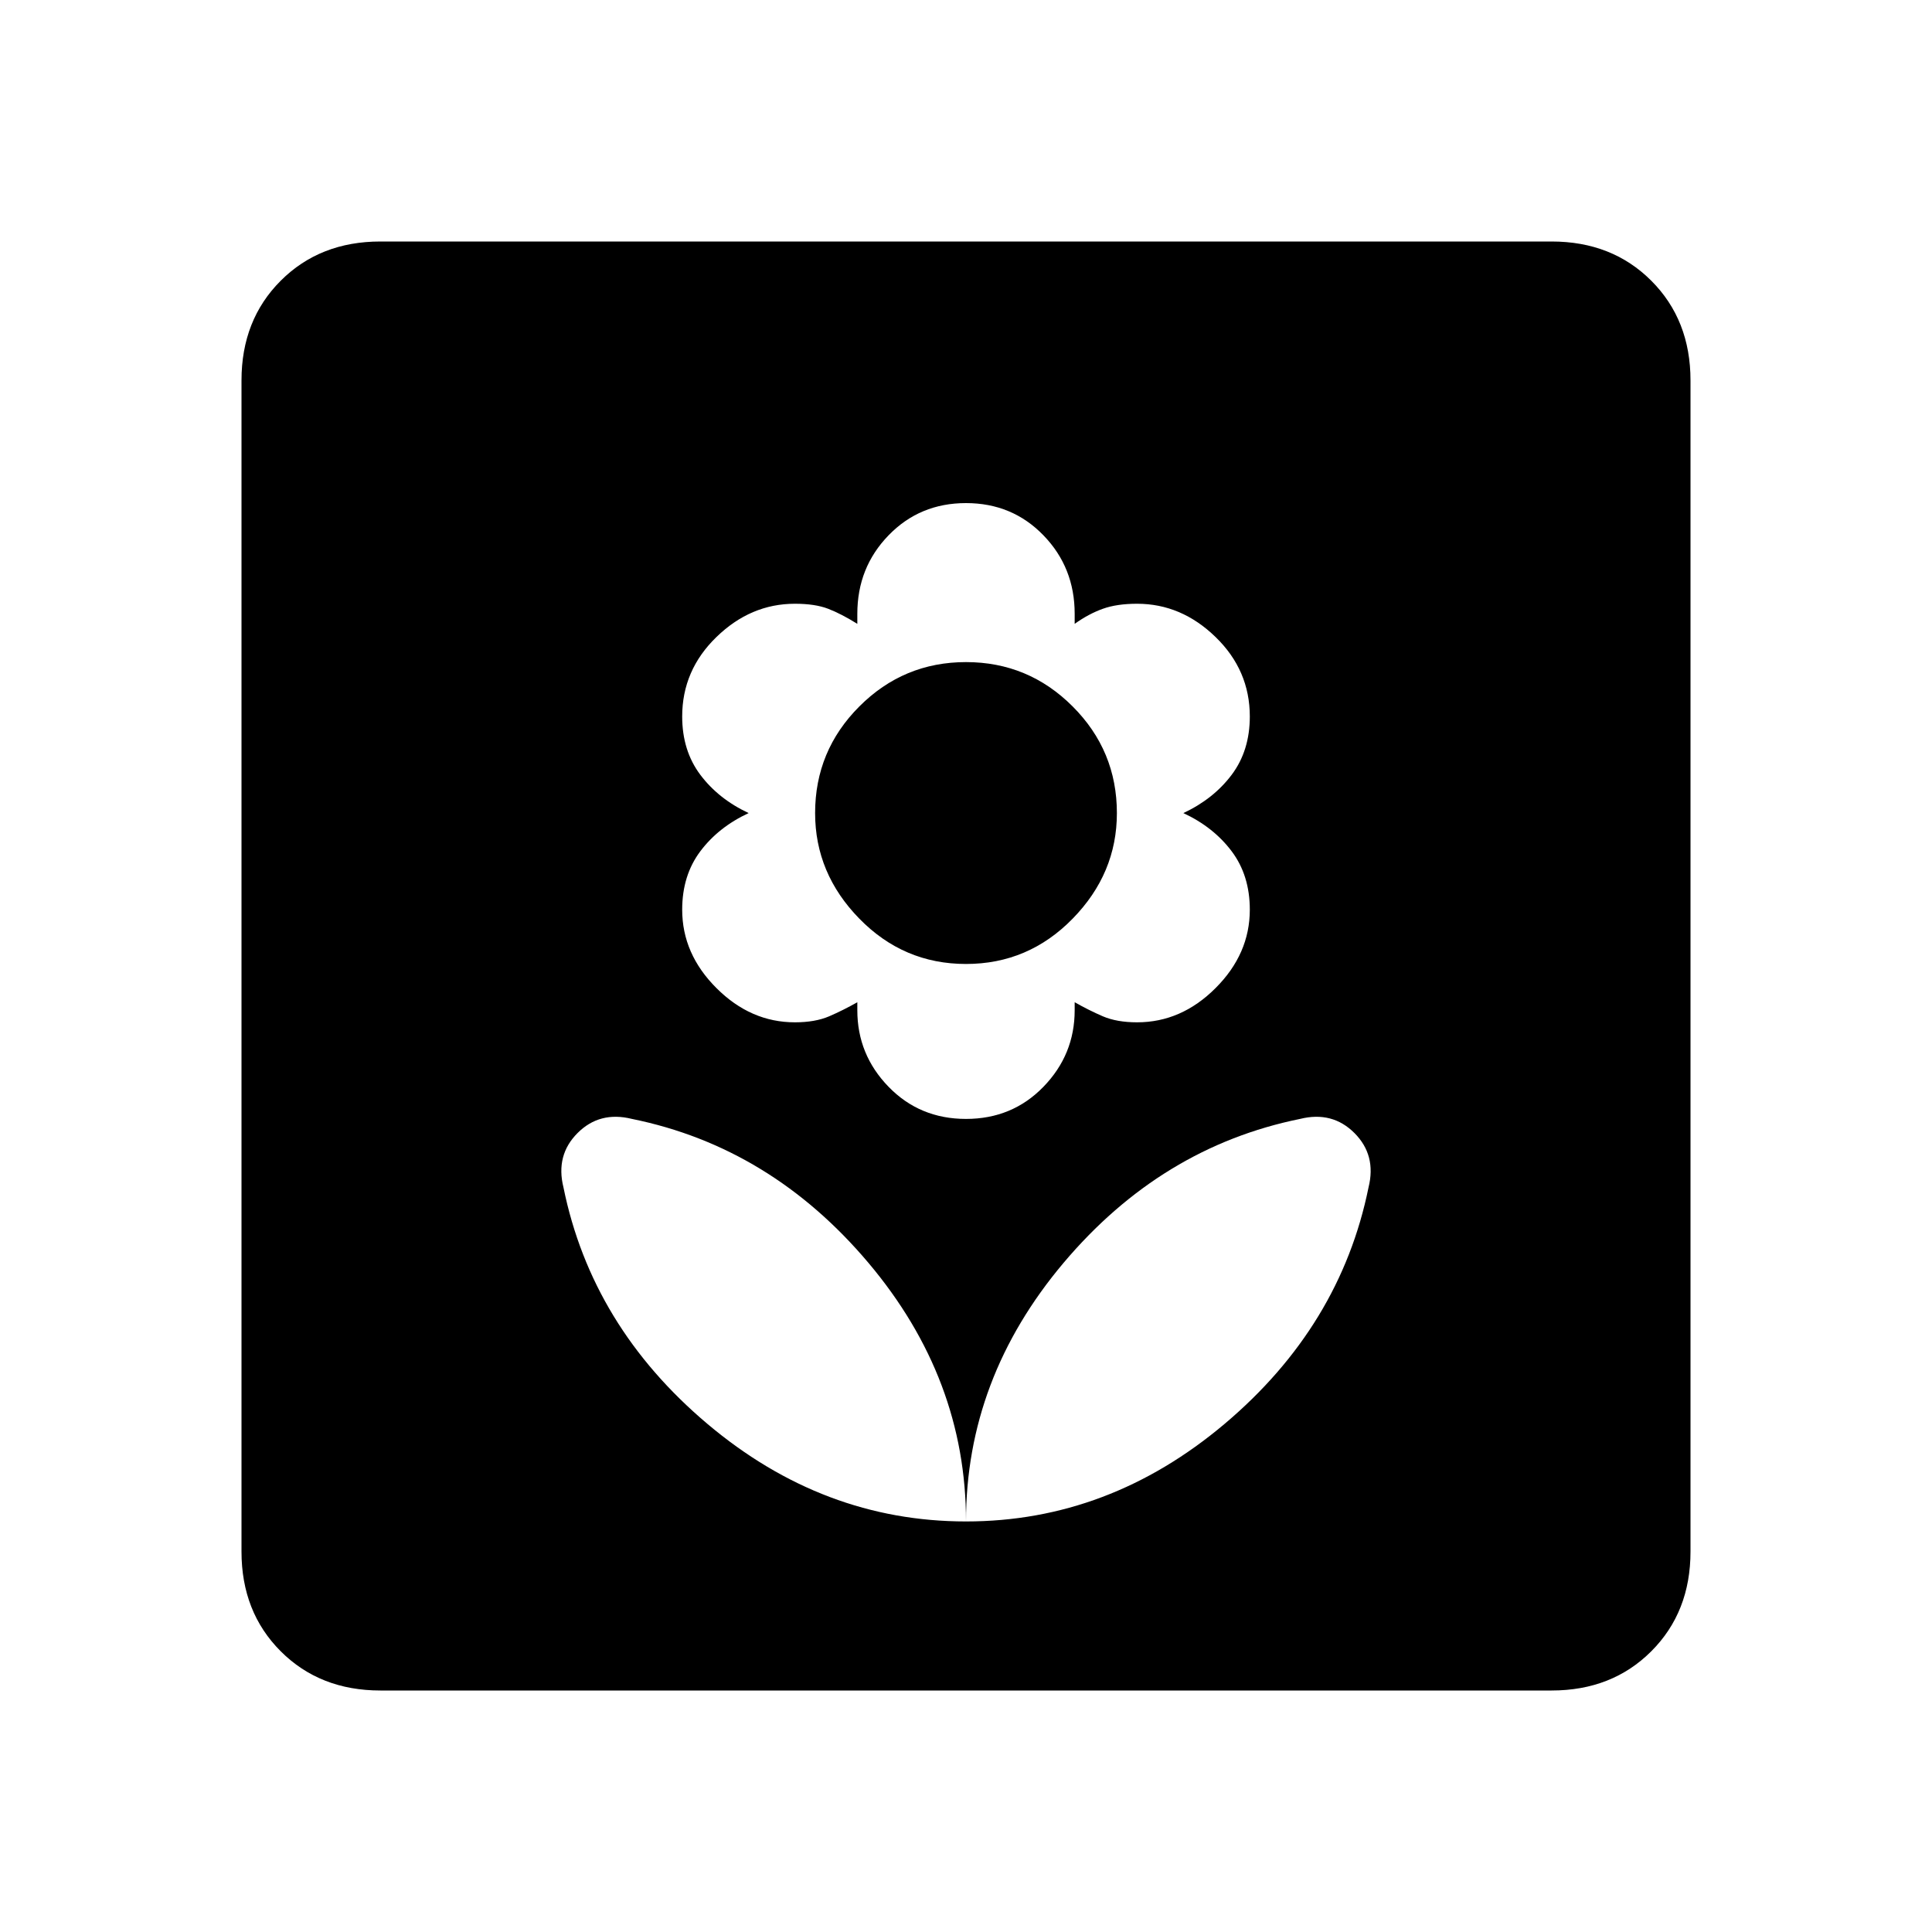 <svg xmlns="http://www.w3.org/2000/svg" height="20" width="20"><path d="M10 15.75Q11.479 15.75 12.677 14.74Q13.875 13.729 14.167 12.292Q14.25 11.958 14.021 11.729Q13.792 11.5 13.458 11.583Q12.021 11.875 11.01 13.073Q10 14.271 10 15.75ZM10 15.75Q10 14.271 8.99 13.073Q7.979 11.875 6.542 11.583Q6.208 11.5 5.979 11.729Q5.75 11.958 5.833 12.292Q6.125 13.729 7.323 14.74Q8.521 15.75 10 15.75ZM10 11.583Q10.479 11.583 10.802 11.25Q11.125 10.917 11.125 10.458V10.375Q11.271 10.458 11.417 10.521Q11.562 10.583 11.771 10.583Q12.229 10.583 12.583 10.229Q12.938 9.875 12.938 9.417Q12.938 9.062 12.75 8.812Q12.562 8.562 12.25 8.417Q12.562 8.271 12.75 8.021Q12.938 7.771 12.938 7.417Q12.938 6.938 12.583 6.594Q12.229 6.25 11.771 6.25Q11.562 6.25 11.417 6.302Q11.271 6.354 11.125 6.458V6.354Q11.125 5.875 10.802 5.542Q10.479 5.208 10 5.208Q9.521 5.208 9.198 5.542Q8.875 5.875 8.875 6.354V6.458Q8.708 6.354 8.573 6.302Q8.438 6.25 8.229 6.25Q7.771 6.25 7.417 6.594Q7.062 6.938 7.062 7.417Q7.062 7.771 7.25 8.021Q7.438 8.271 7.75 8.417Q7.438 8.562 7.25 8.812Q7.062 9.062 7.062 9.417Q7.062 9.875 7.417 10.229Q7.771 10.583 8.229 10.583Q8.438 10.583 8.583 10.521Q8.729 10.458 8.875 10.375V10.458Q8.875 10.917 9.198 11.25Q9.521 11.583 10 11.583ZM10 9.979Q9.354 9.979 8.896 9.51Q8.438 9.042 8.438 8.417Q8.438 7.771 8.896 7.313Q9.354 6.854 10 6.854Q10.646 6.854 11.104 7.313Q11.562 7.771 11.562 8.417Q11.562 9.042 11.104 9.51Q10.646 9.979 10 9.979ZM3.938 17.5Q3.312 17.5 2.906 17.094Q2.5 16.688 2.5 16.062V3.938Q2.5 3.312 2.906 2.906Q3.312 2.5 3.938 2.5H16.062Q16.688 2.5 17.094 2.906Q17.5 3.312 17.5 3.938V16.062Q17.5 16.688 17.094 17.094Q16.688 17.5 16.062 17.5Z"/></svg>